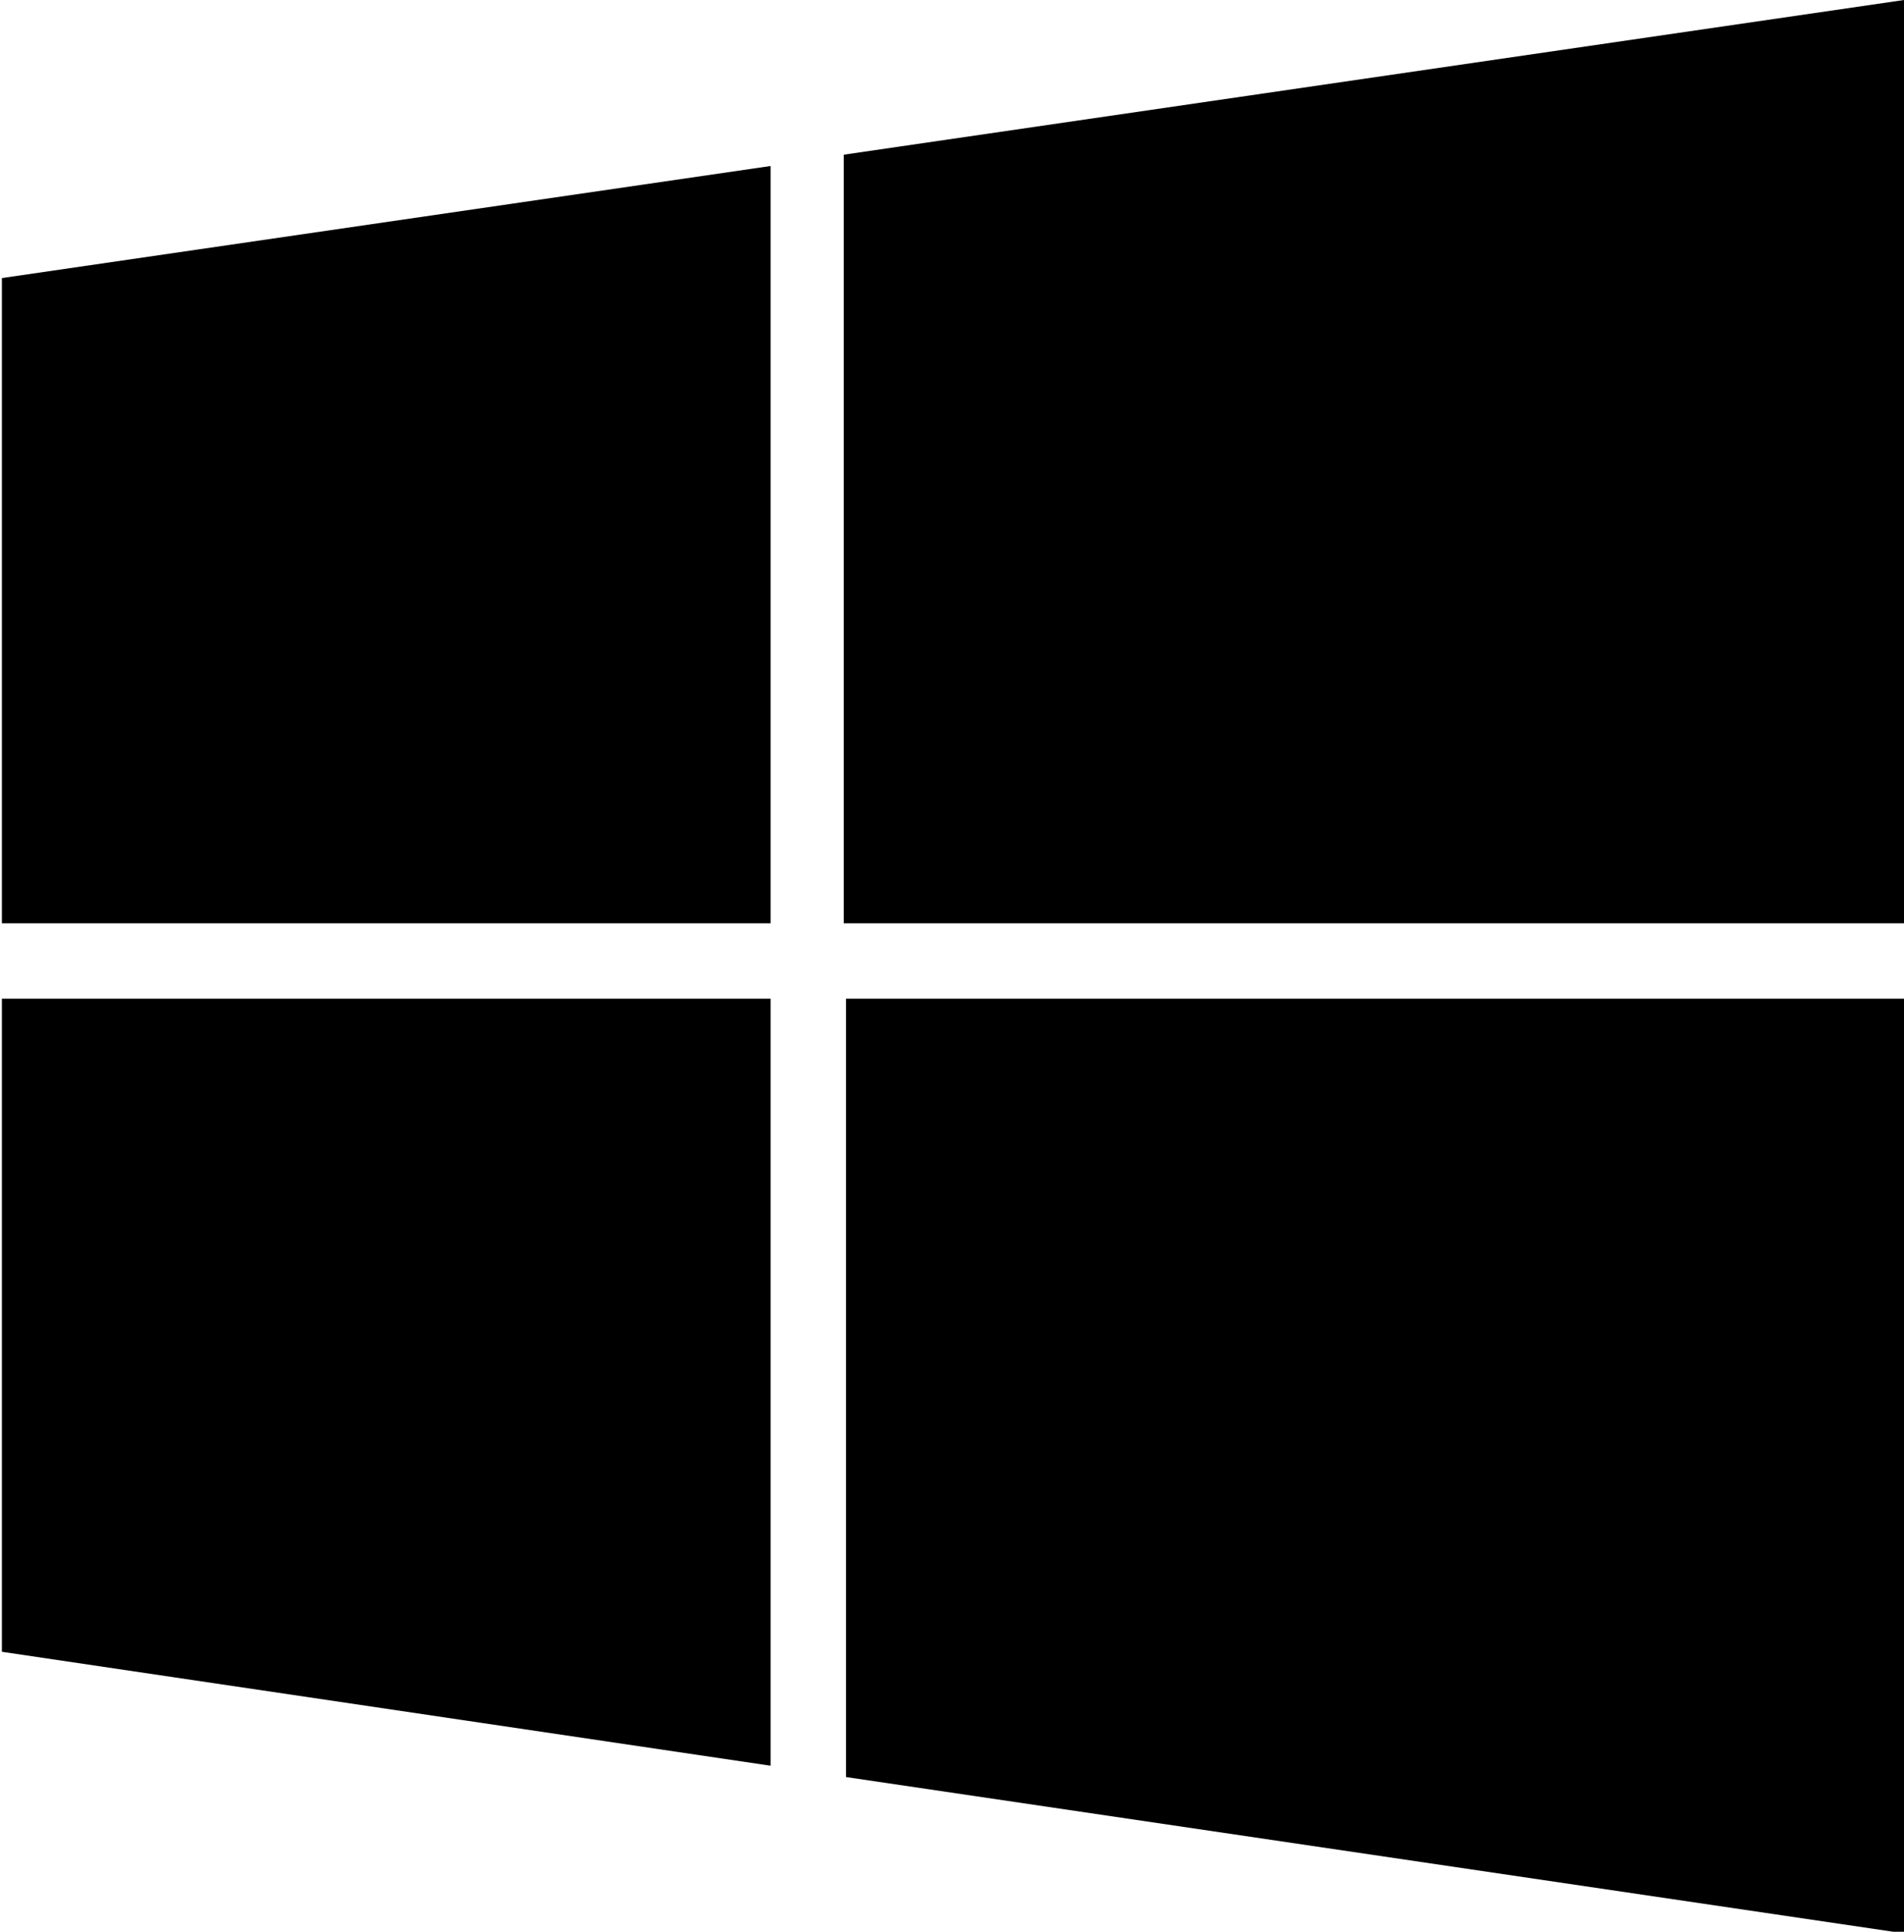 <svg height="512" width="504.8" xmlns="http://www.w3.org/2000/svg"><path d="m504.8 0l-281.1 41v203.7h281.1v-244.7z m-300.5 44l-203.8 29.7v171h203.8v-200.7z m-203.8 220.7v173.1l203.8 30.2v-203.3h-203.8z m223.8 0v206.3l281 41.5v-247.8h-281z" /></svg>